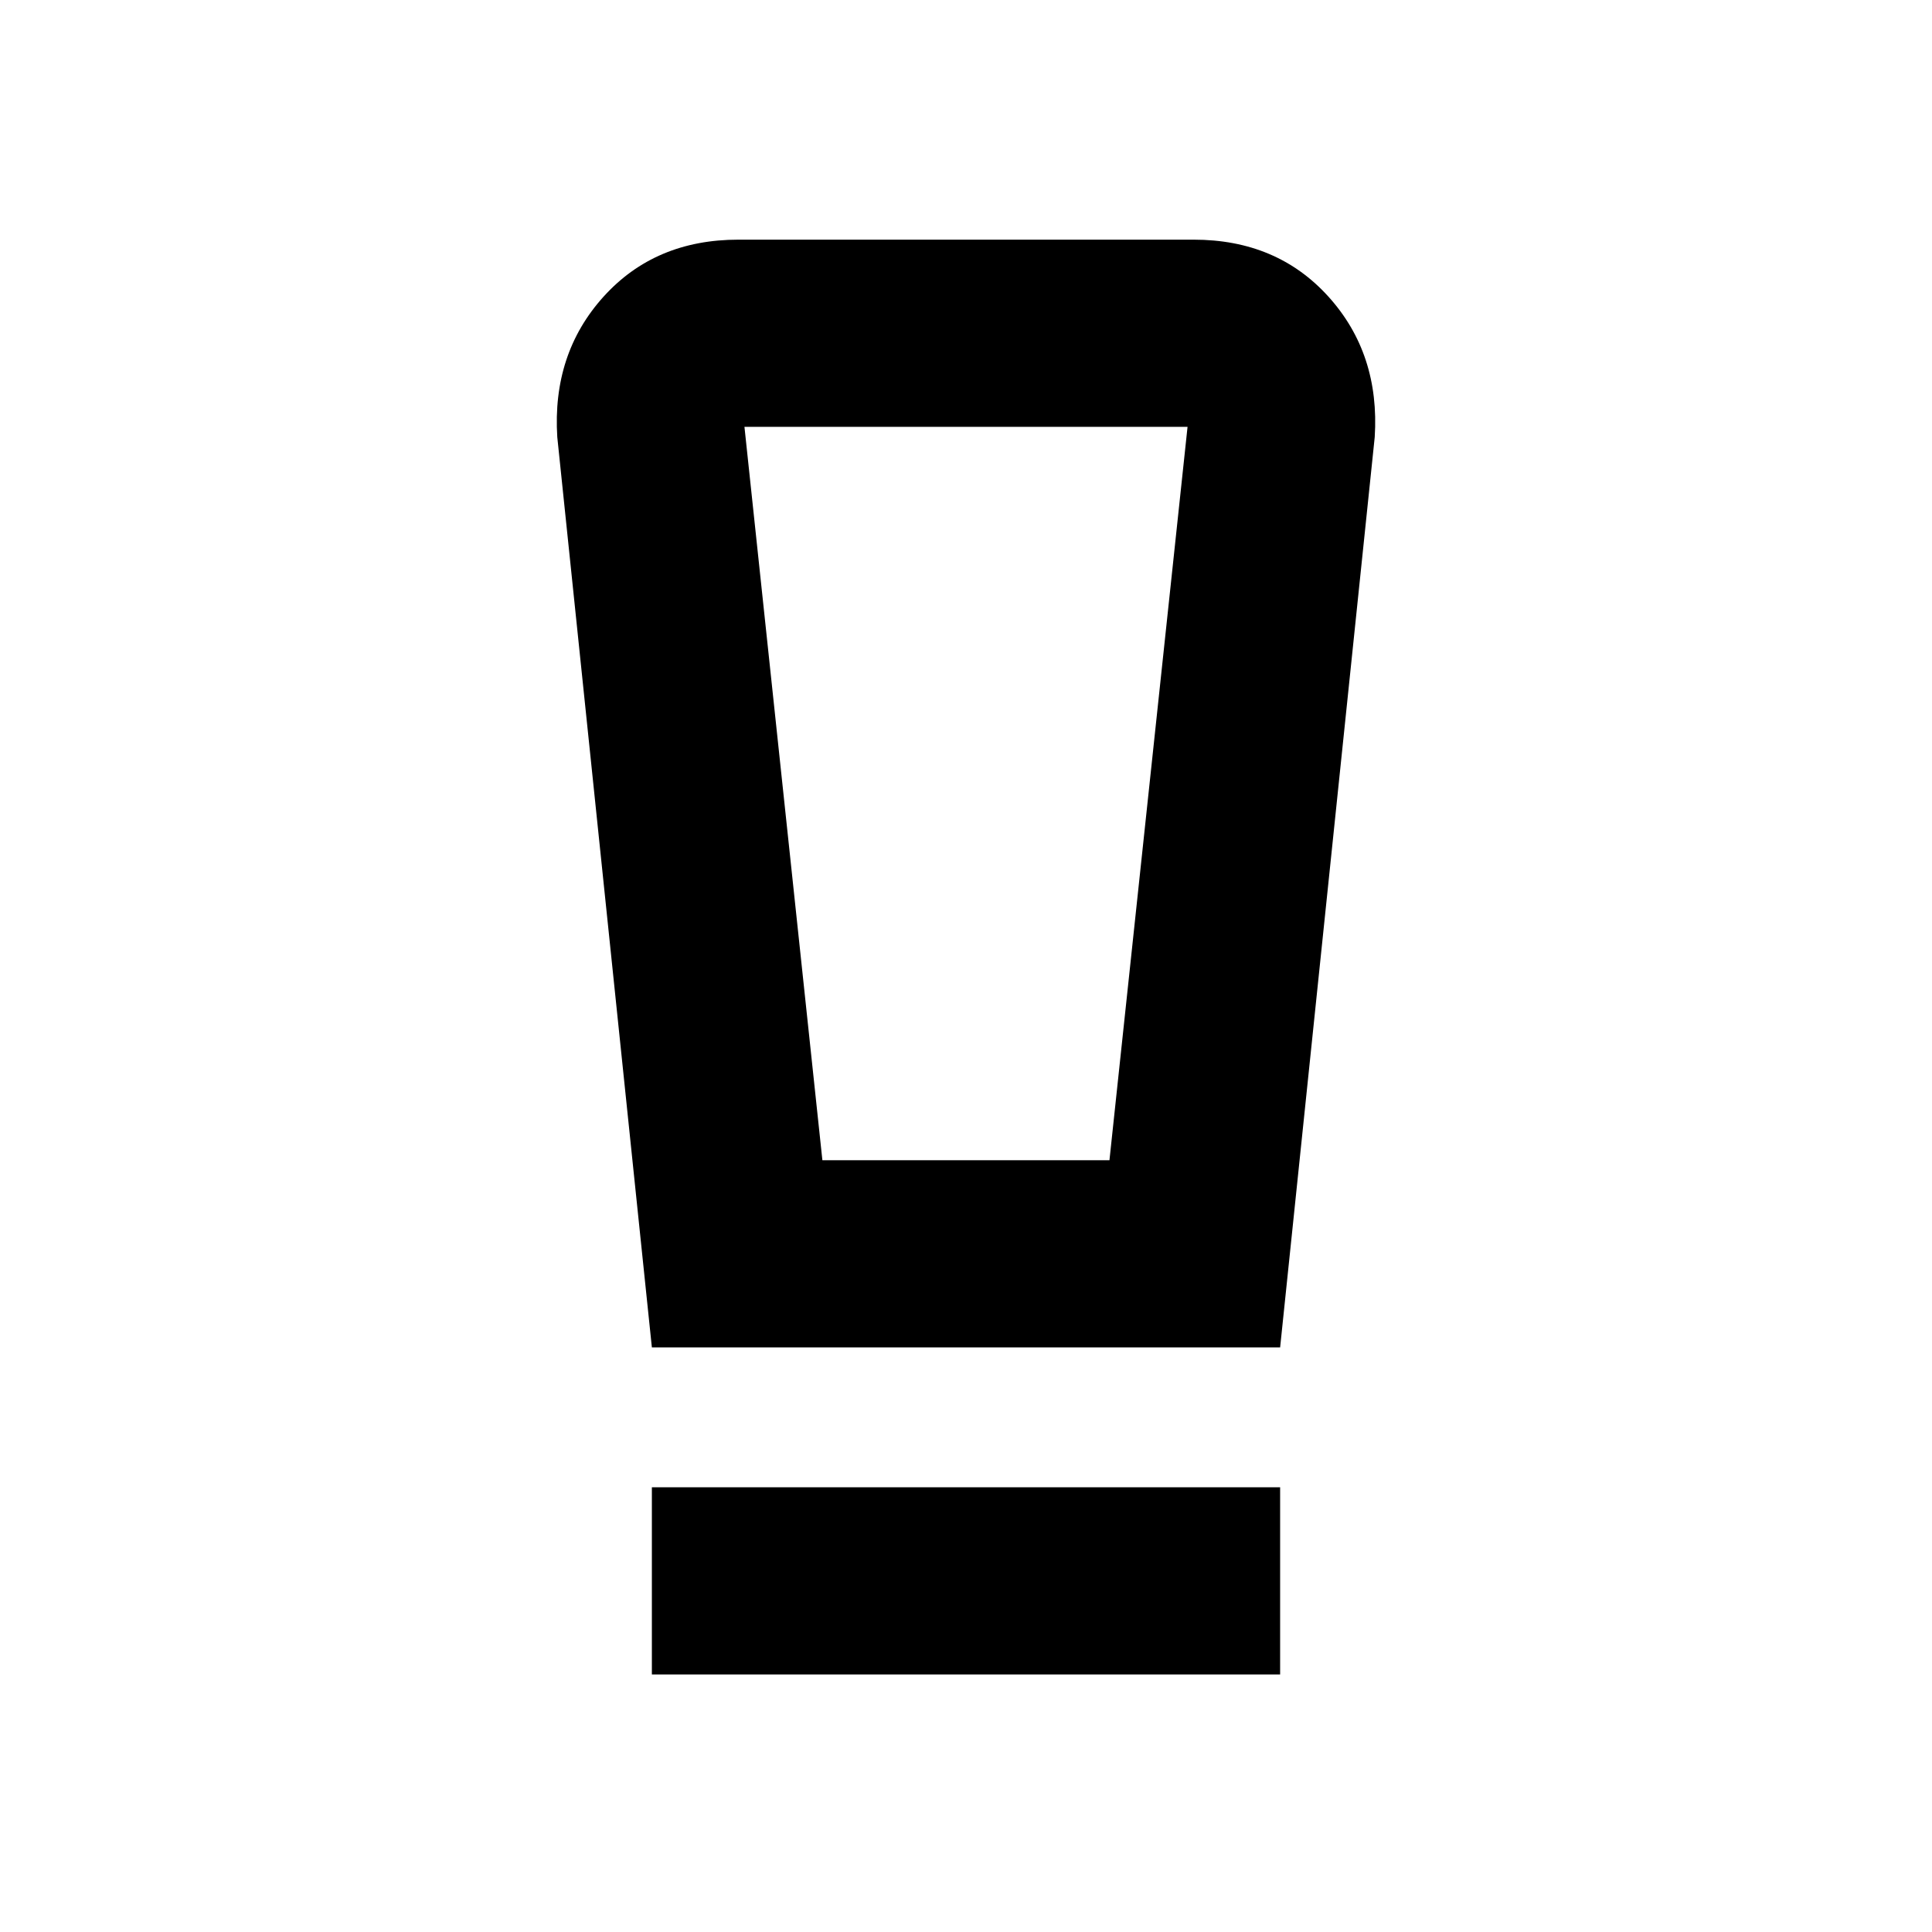 <svg xmlns="http://www.w3.org/2000/svg" height="20" viewBox="0 -960 960 960" width="20"><path d="M323.912-127.977v-93.001h312.176v93.001H323.912Zm0-162.501-47-452.305q-2.63-41.435 22.968-69.784 25.598-28.348 67.033-28.348h226.174q41.435 0 67.033 28.348 25.598 28.349 22.968 69.784l-47 452.305H323.912Zm84.728-93.001h142.642l38.805-364.434H369.913l38.727 364.434Zm-6.989-364.434h-31.738 220.174-188.436Z"/></svg>